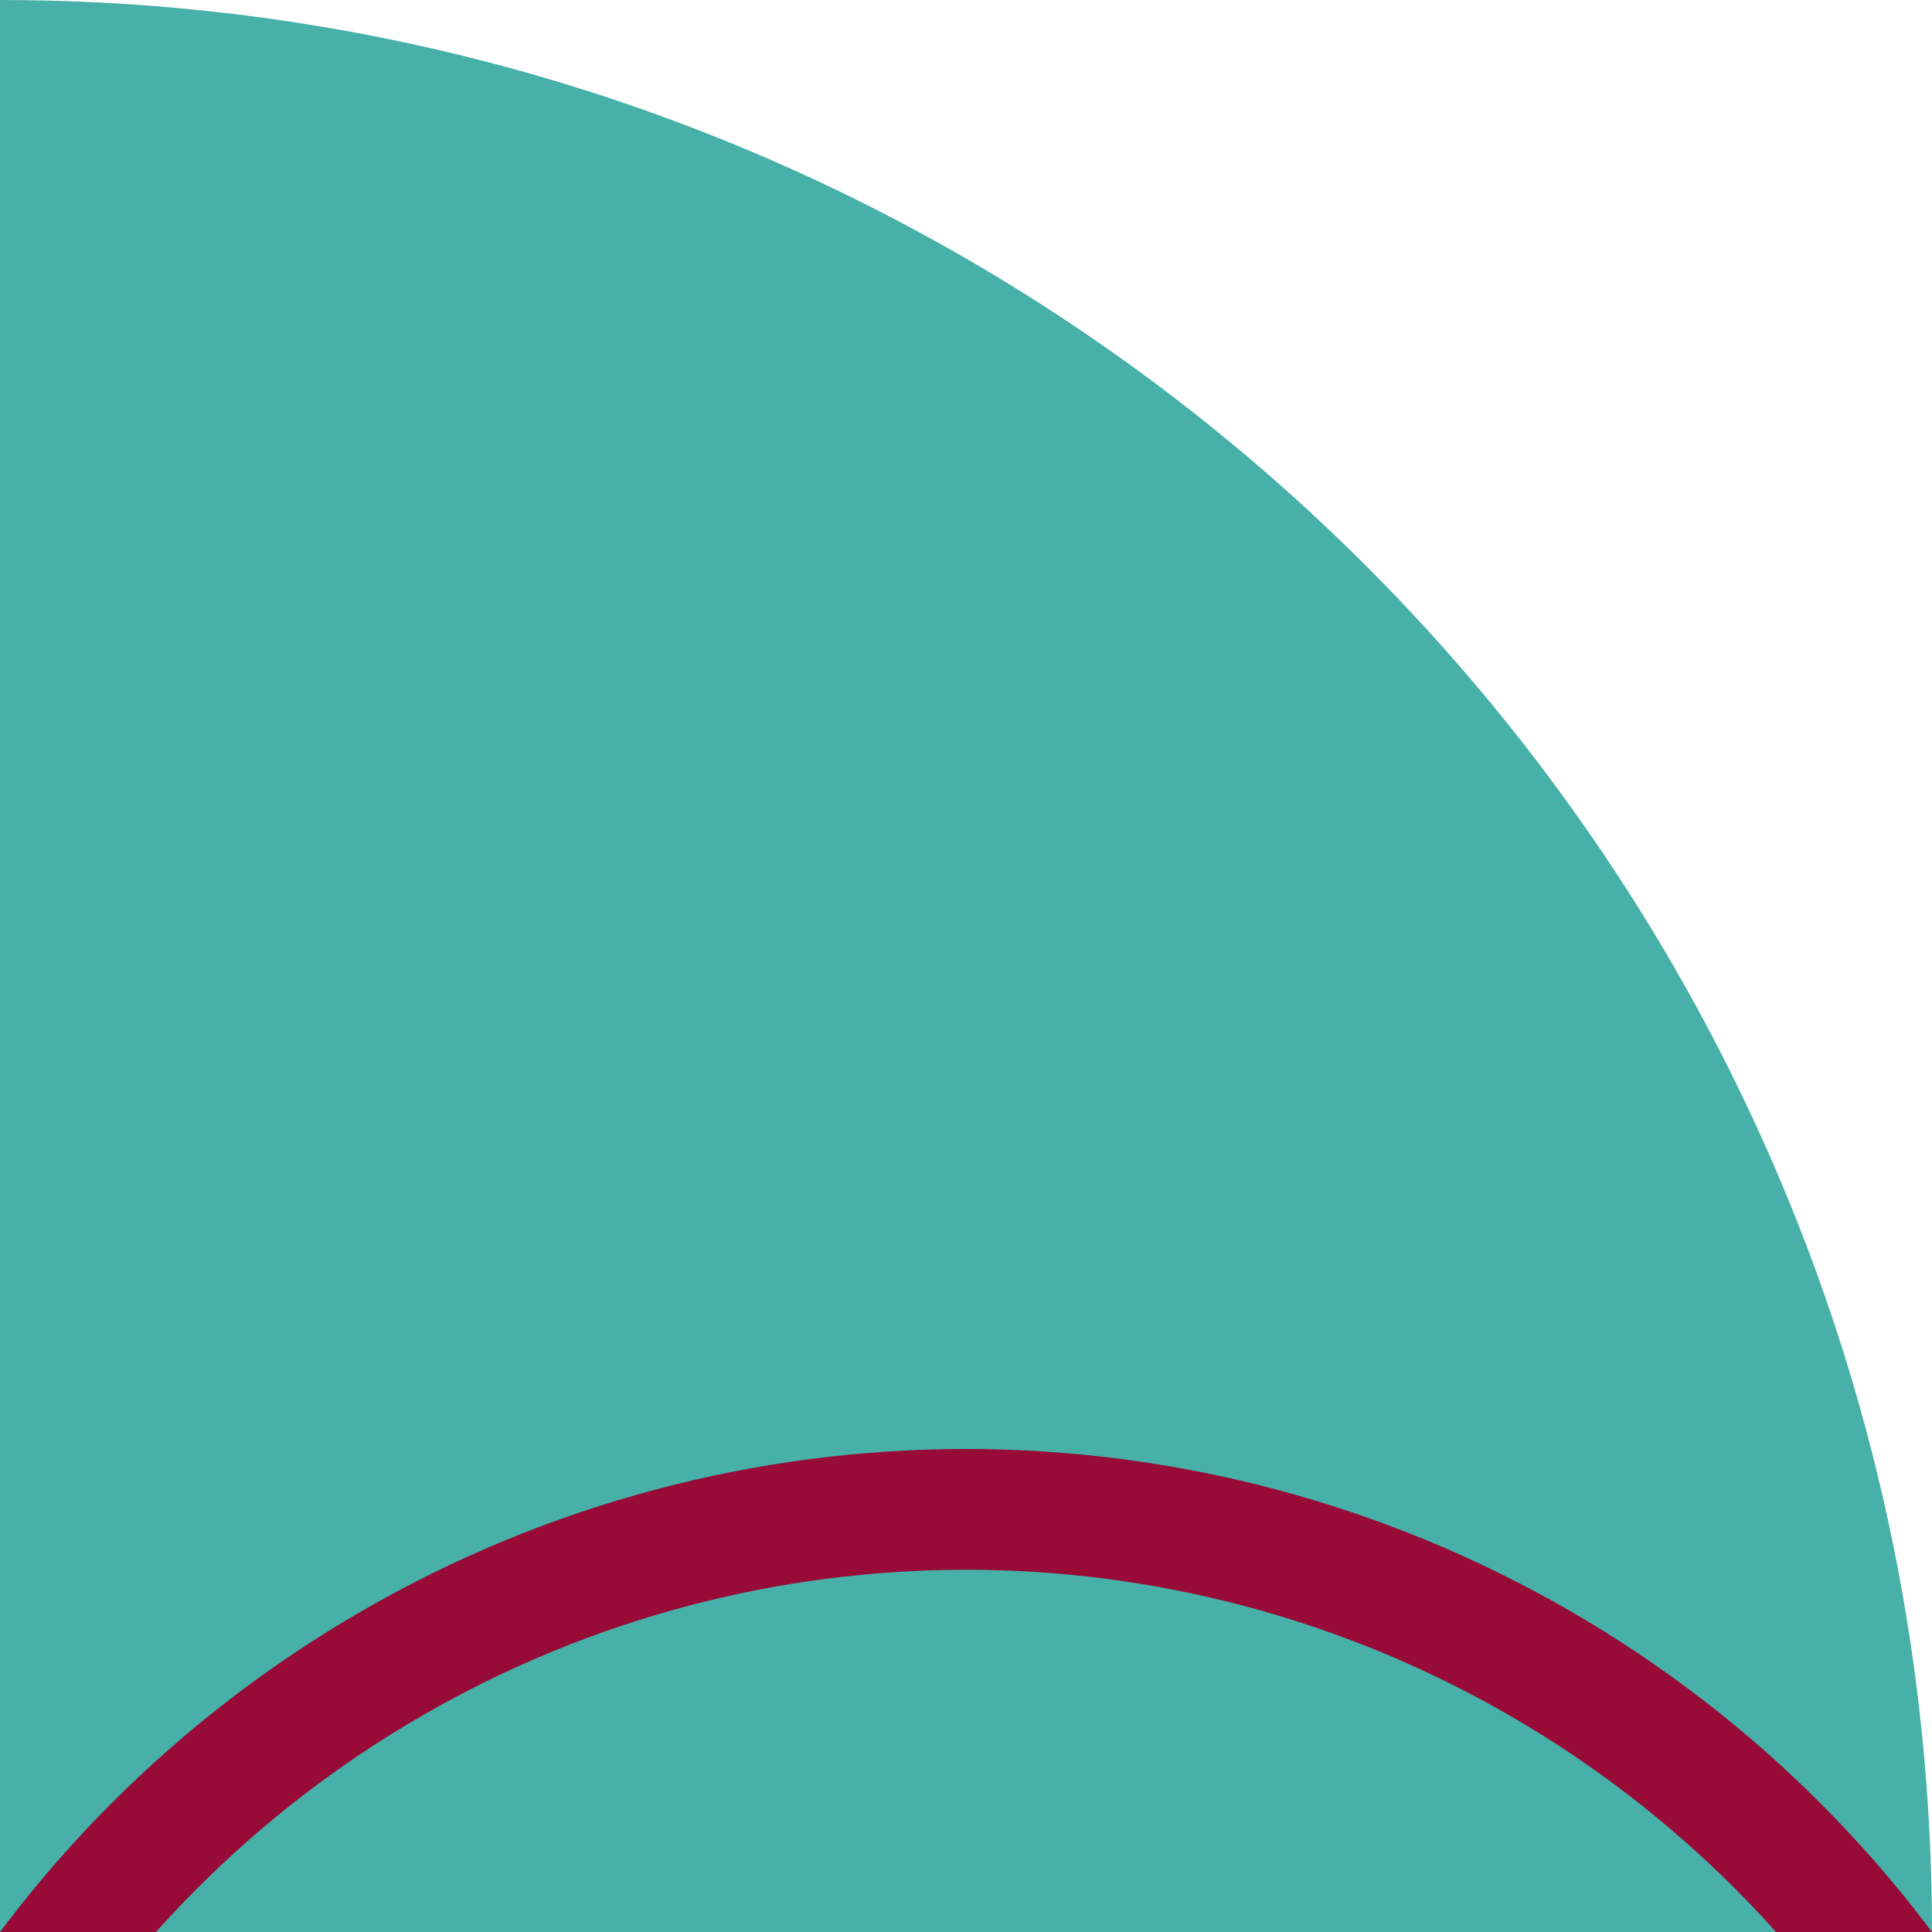 <svg width="64" height="64" viewBox="0 0 64 64" fill="none" xmlns="http://www.w3.org/2000/svg">
<g clip-path="url(#clip0_22:7821)">
<path d="M0 -2.79753e-06C35.346 -1.2525e-06 64 28.654 64 64V64L-2.79753e-06 64L0 -2.79753e-06V-2.79753e-06Z" fill="#46B0A9"/>
<circle cx="32" cy="88" r="38" stroke="#970B36" stroke-width="4"/>
</g>
<defs>
<clipPath id="clip0_22:7821">
<rect width="64" height="64" fill="white"/>
</clipPath>
</defs>
</svg>
